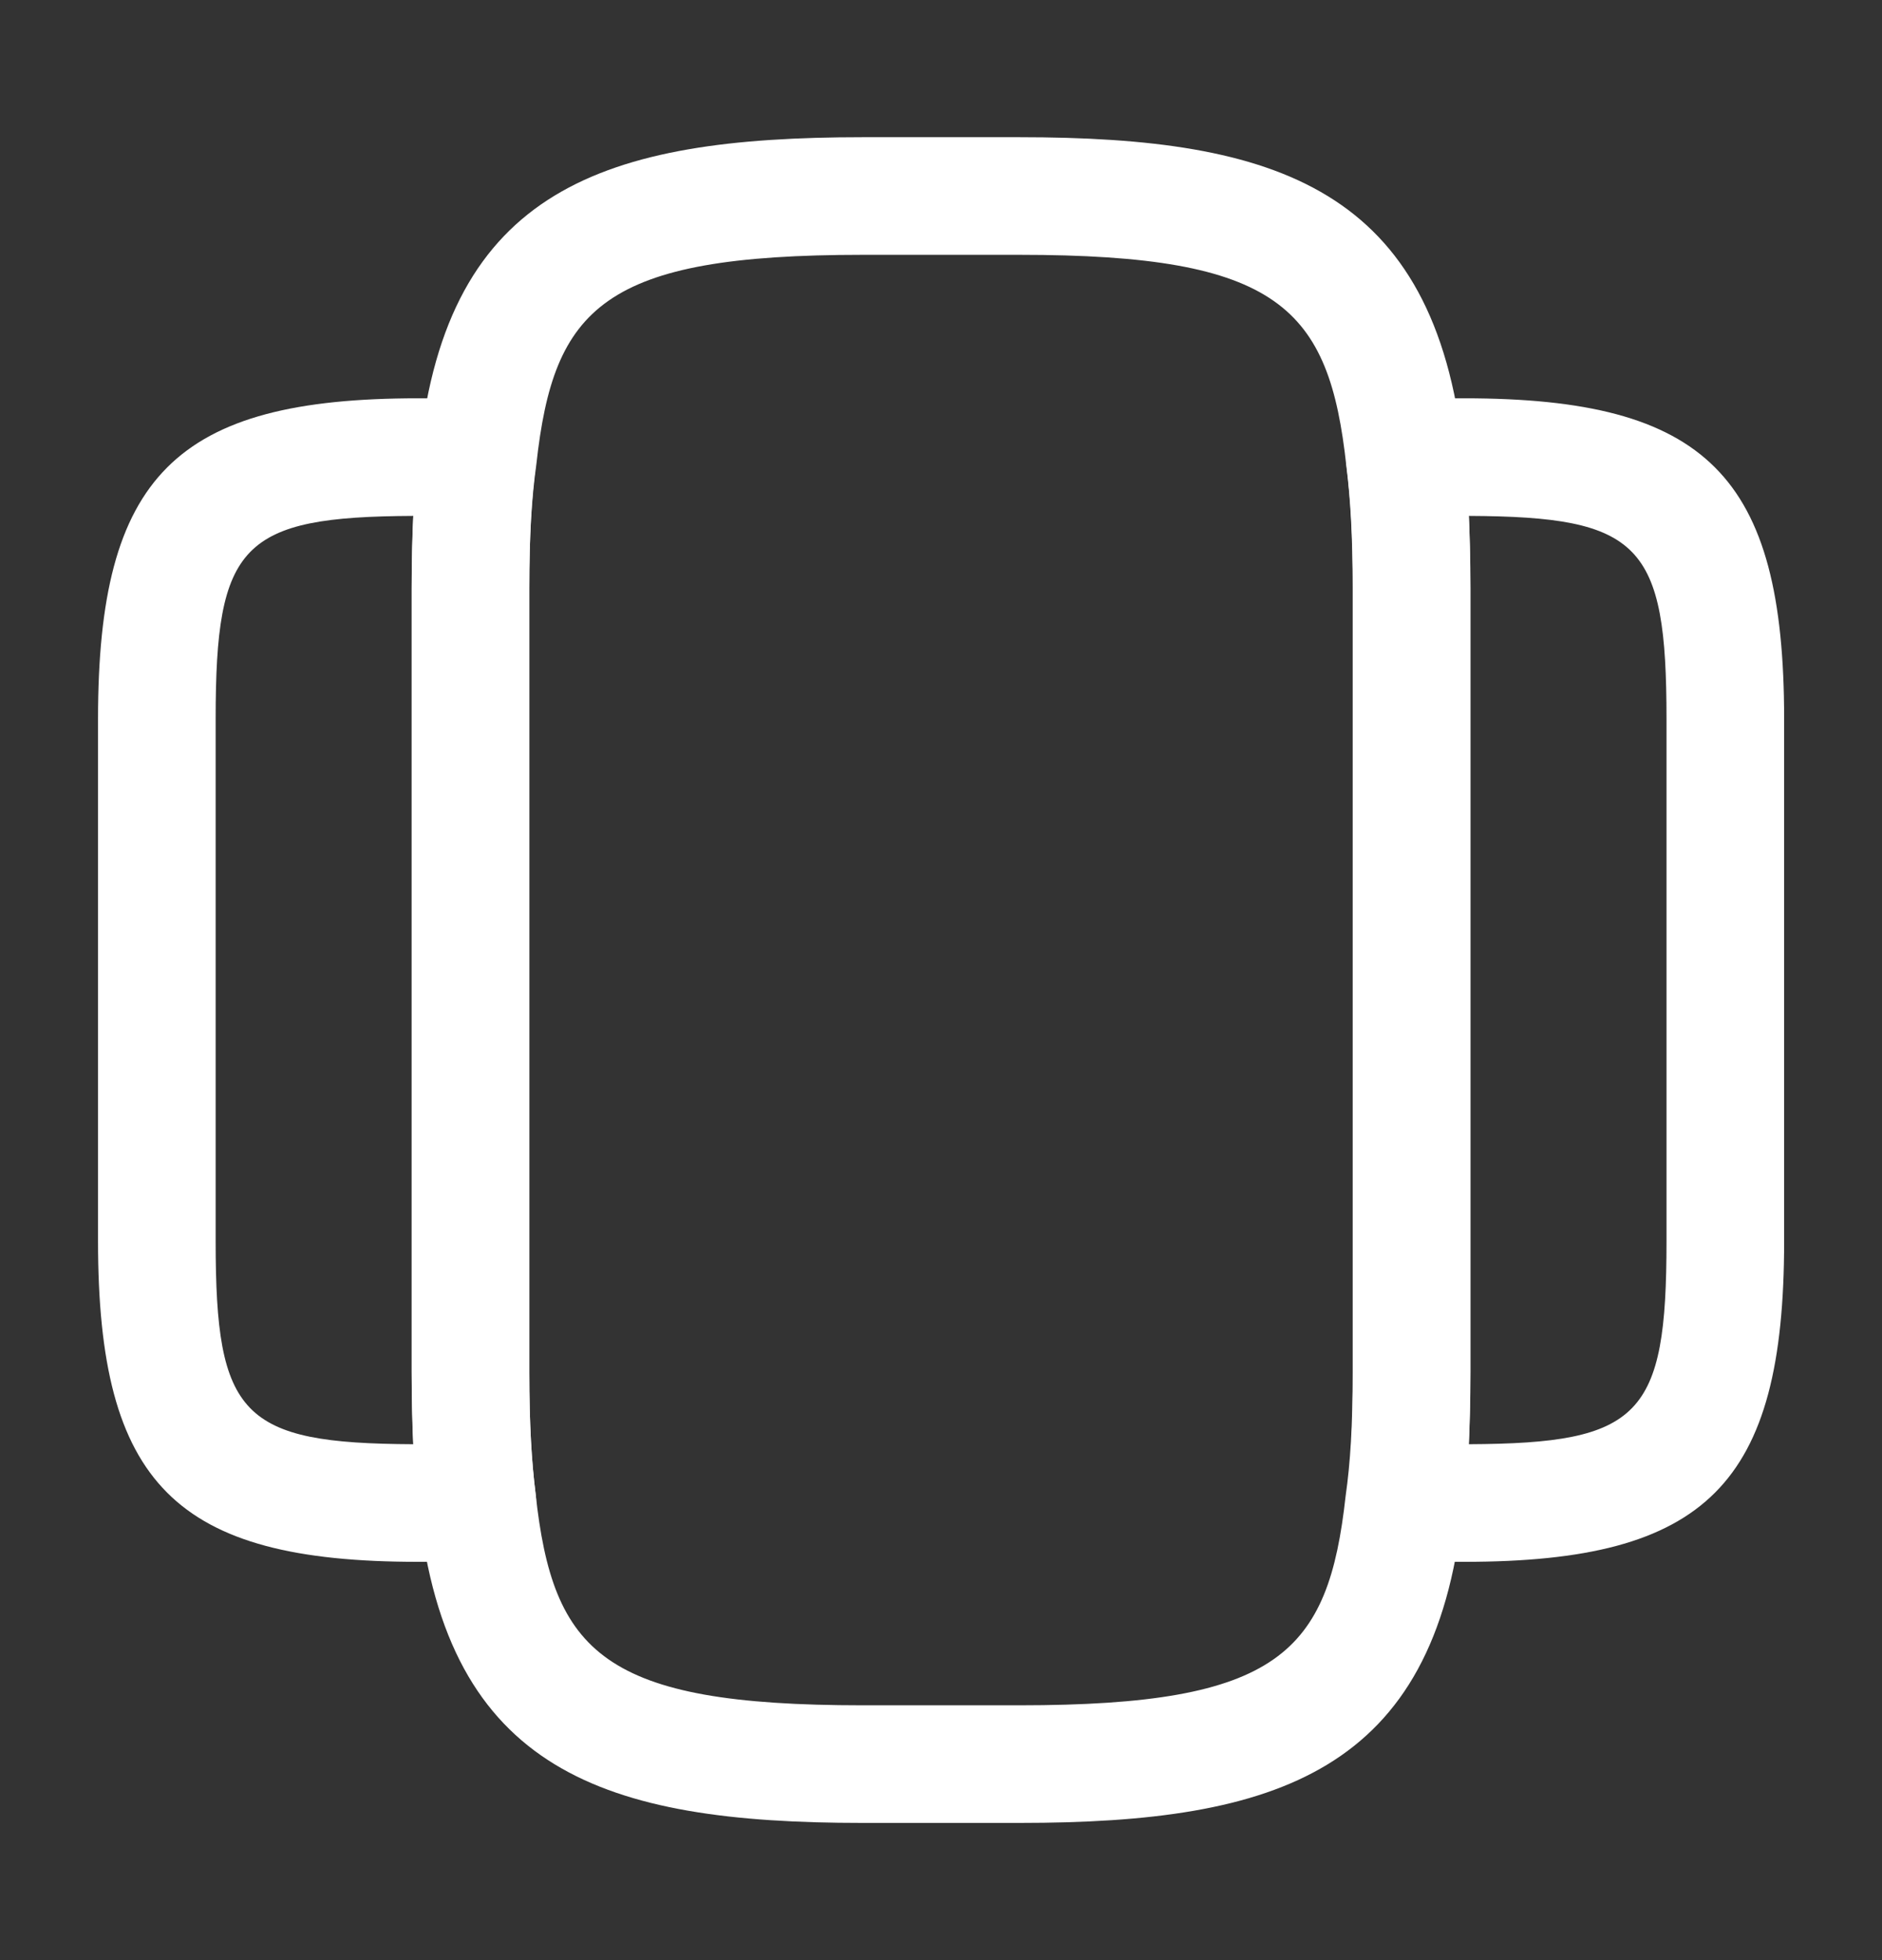 <svg width="24" height="25" viewBox="0 0 24 25" fill="none" xmlns="http://www.w3.org/2000/svg">
<rect x="0" y="0" width="24" height="25" fill="#333333" stroke="none"/>
<path d="M13 23.25H11C7.7 23.25 5.71 22.59 5.34 19.24C5.28 18.79 5.25 18.25 5.25 17.5V7.5C5.25 6.75 5.28 6.21 5.35 5.73C5.71 2.41 7.7 1.75 11 1.75H13C16.3 1.75 18.29 2.41 18.66 5.76C18.72 6.21 18.75 6.75 18.75 7.5V17.5C18.75 18.25 18.72 18.79 18.65 19.27C18.29 22.59 16.3 23.25 13 23.25ZM11 3.25C7.69 3.25 7.06 3.92 6.84 5.92C6.78 6.35 6.75 6.82 6.75 7.5V17.5C6.75 18.18 6.78 18.65 6.83 19.05C7.05 21.08 7.69 21.75 11 21.75H13C16.31 21.75 16.94 21.08 17.16 19.08C17.22 18.66 17.25 18.18 17.25 17.5V7.5C17.25 6.83 17.22 6.35 17.17 5.95C16.95 3.92 16.31 3.25 13 3.25H11Z" fill="white"/>
<path d="M5.67 19.92H5.33C2.24 19.92 1.25 18.93 1.25 15.83V9.17C1.25 6.07 2.24 5.08 5.33 5.08H5.67C5.84 5.08 5.98 5.08 6.14 5.09C6.35 5.1 6.54 5.2 6.67 5.37C6.8 5.54 6.86 5.74 6.83 5.95C6.78 6.35 6.75 6.82 6.75 7.5V17.5C6.75 18.18 6.78 18.65 6.83 19.05C6.86 19.26 6.8 19.47 6.67 19.63C6.54 19.79 6.35 19.89 6.14 19.91C5.98 19.92 5.84 19.92 5.67 19.92ZM5.27 6.58C3.08 6.59 2.75 6.94 2.75 9.17V15.83C2.75 18.06 3.08 18.41 5.27 18.42C5.26 18.15 5.25 17.85 5.25 17.5V7.5C5.25 7.15 5.26 6.85 5.27 6.58Z" fill="white"/>
<path d="M18.672 19.92H18.332C18.162 19.92 18.022 19.92 17.862 19.91C17.652 19.9 17.462 19.8 17.332 19.63C17.202 19.47 17.142 19.26 17.172 19.05C17.232 18.65 17.252 18.17 17.252 17.5V7.5C17.252 6.83 17.222 6.35 17.172 5.95C17.142 5.74 17.202 5.53 17.332 5.37C17.462 5.21 17.652 5.11 17.862 5.09C18.022 5.08 18.162 5.08 18.332 5.08H18.672C21.762 5.08 22.752 6.07 22.752 9.17V15.83C22.752 18.93 21.762 19.92 18.672 19.92ZM18.732 6.58C18.742 6.85 18.752 7.15 18.752 7.5V17.5C18.752 17.85 18.742 18.15 18.732 18.42C20.922 18.41 21.252 18.06 21.252 15.83V9.17C21.252 6.94 20.922 6.59 18.732 6.58Z" fill="white"/>
</svg>
